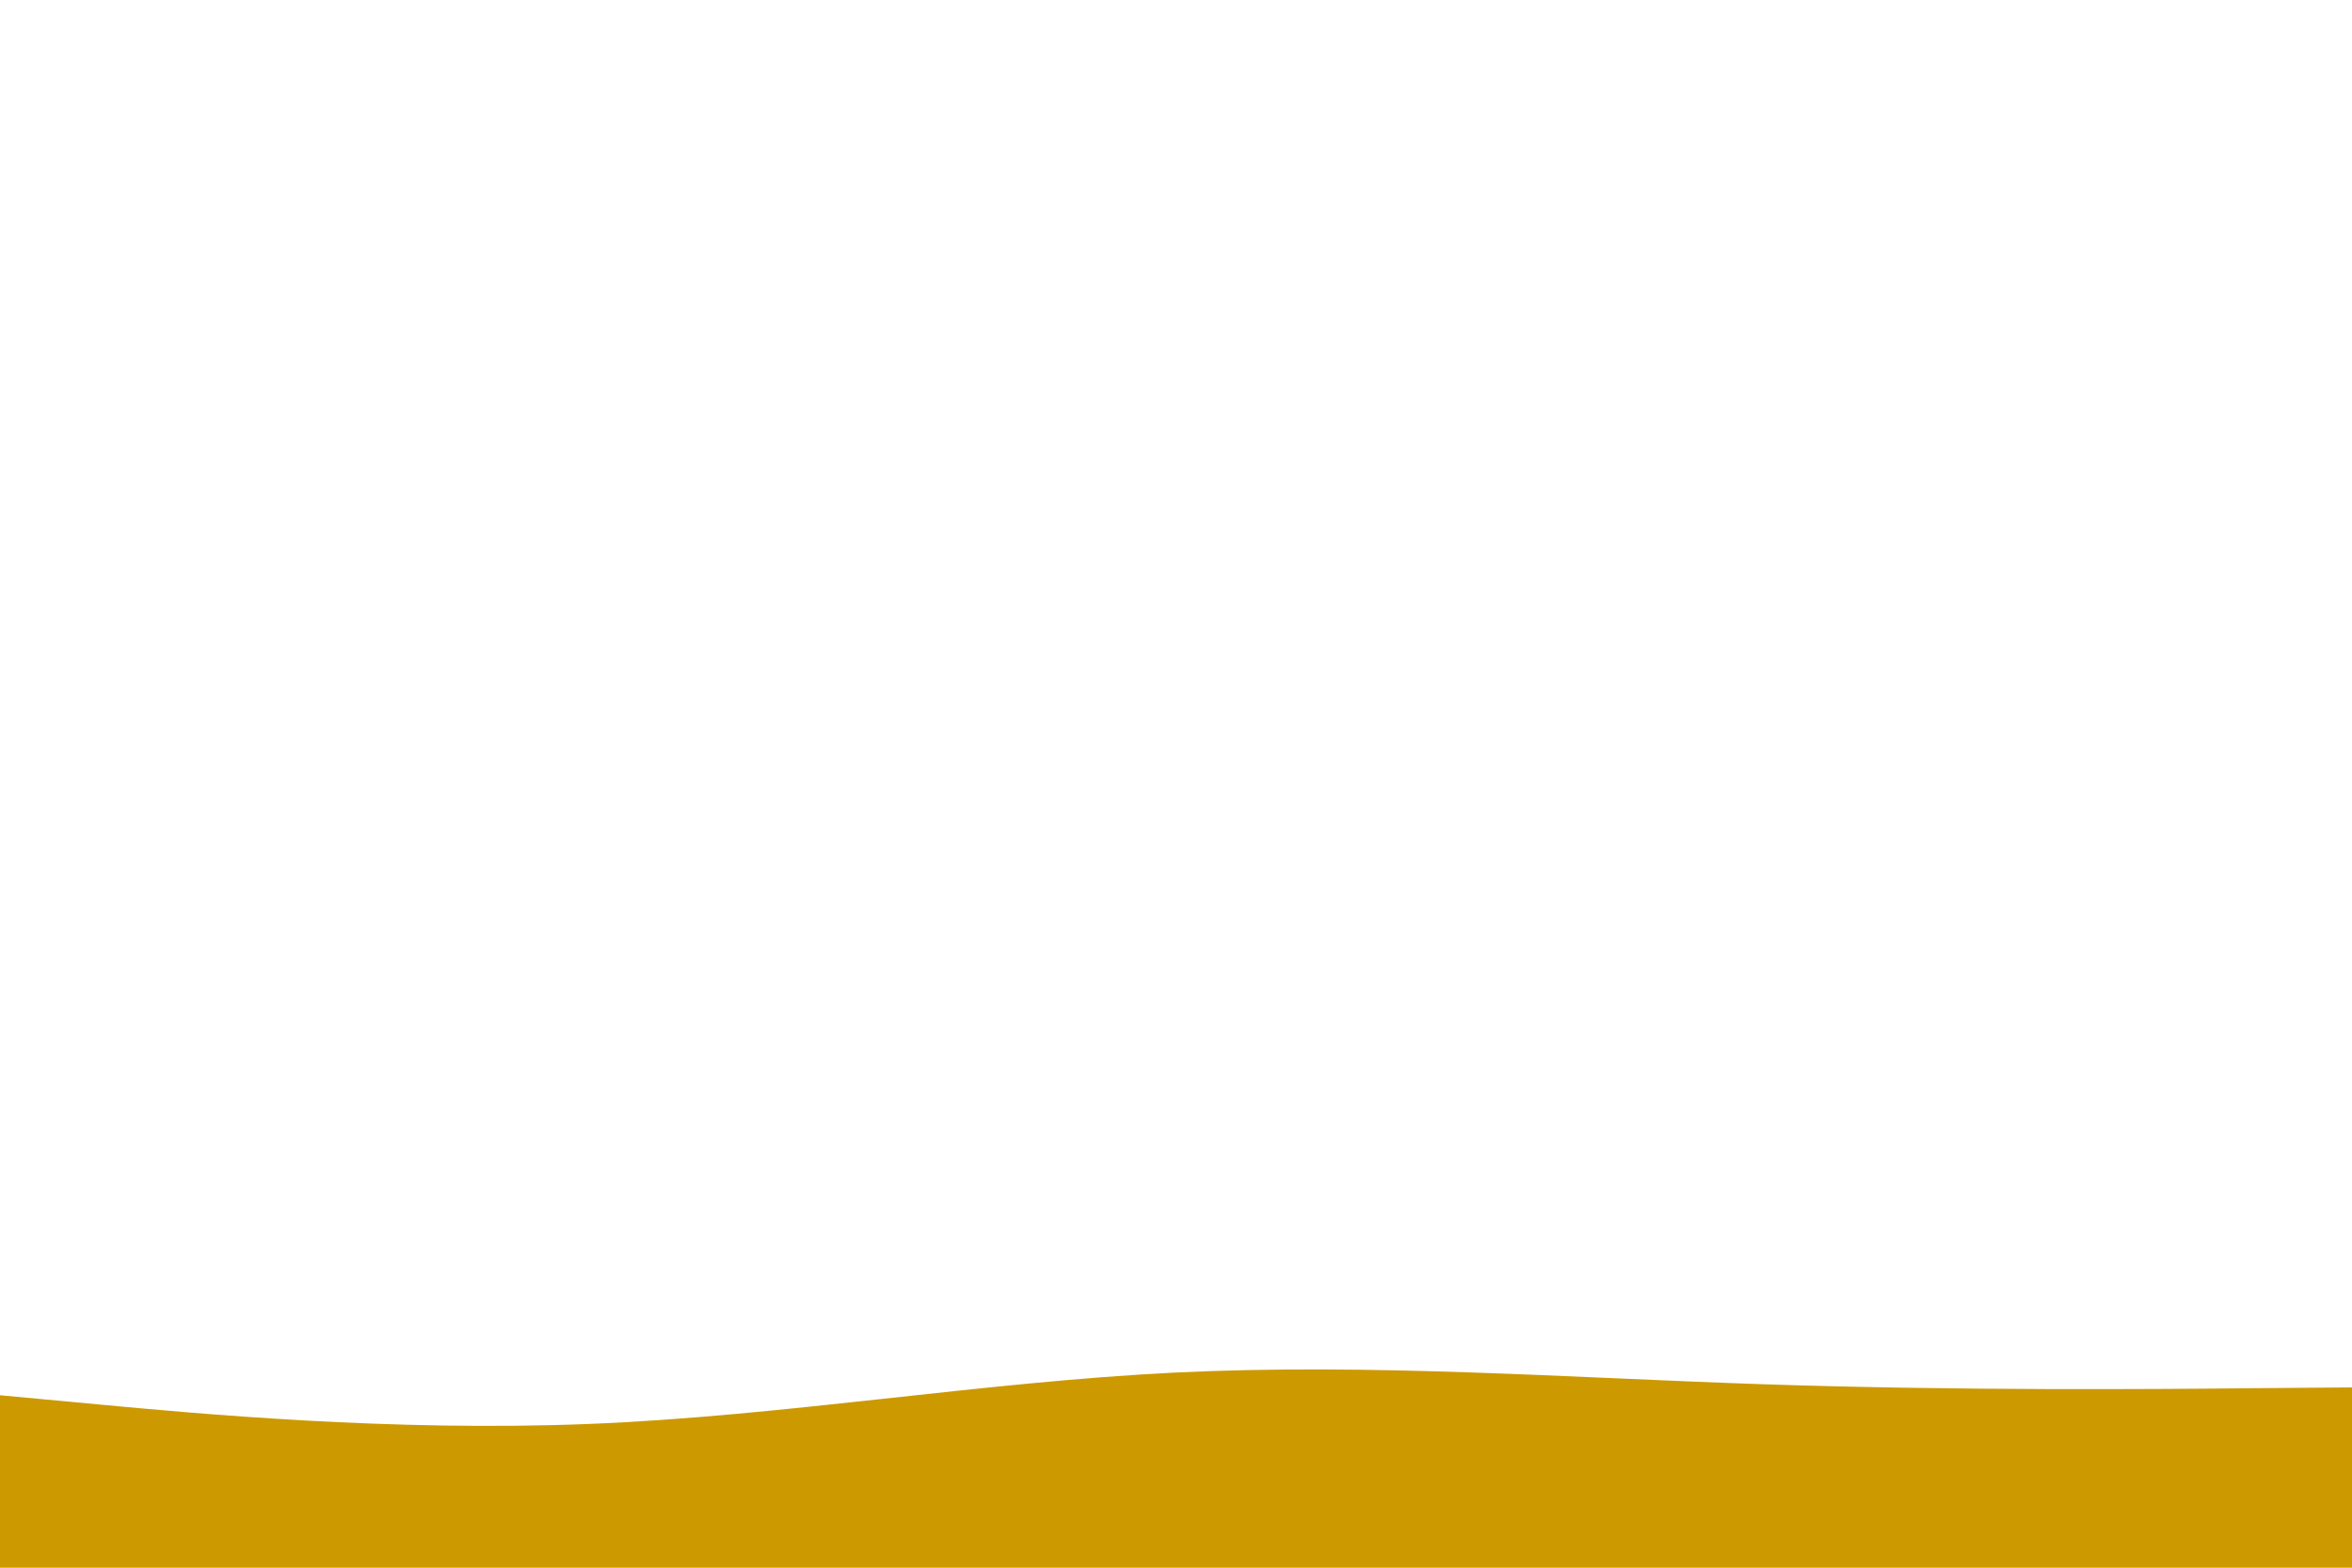 <svg id="visual" viewBox="0 0 900 600" width="900" height="600" xmlns="http://www.w3.org/2000/svg" xmlns:xlink="http://www.w3.org/1999/xlink" version="1.1"><path d="M0 534L37.5 537.5C75 541 150 548 225 545C300 542 375 529 450 525.3C525 521.7 600 527.3 675 529.8C750 532.3 825 531.7 862.5 531.3L900 531L900 601L862.5 601C825 601 750 601 675 601C600 601 525 601 450 601C375 601 300 601 225 601C150 601 75 601 37.5 601L0 601Z" fill="#CC9900" stroke-linecap="round" stroke-linejoin="miter"></path></svg>